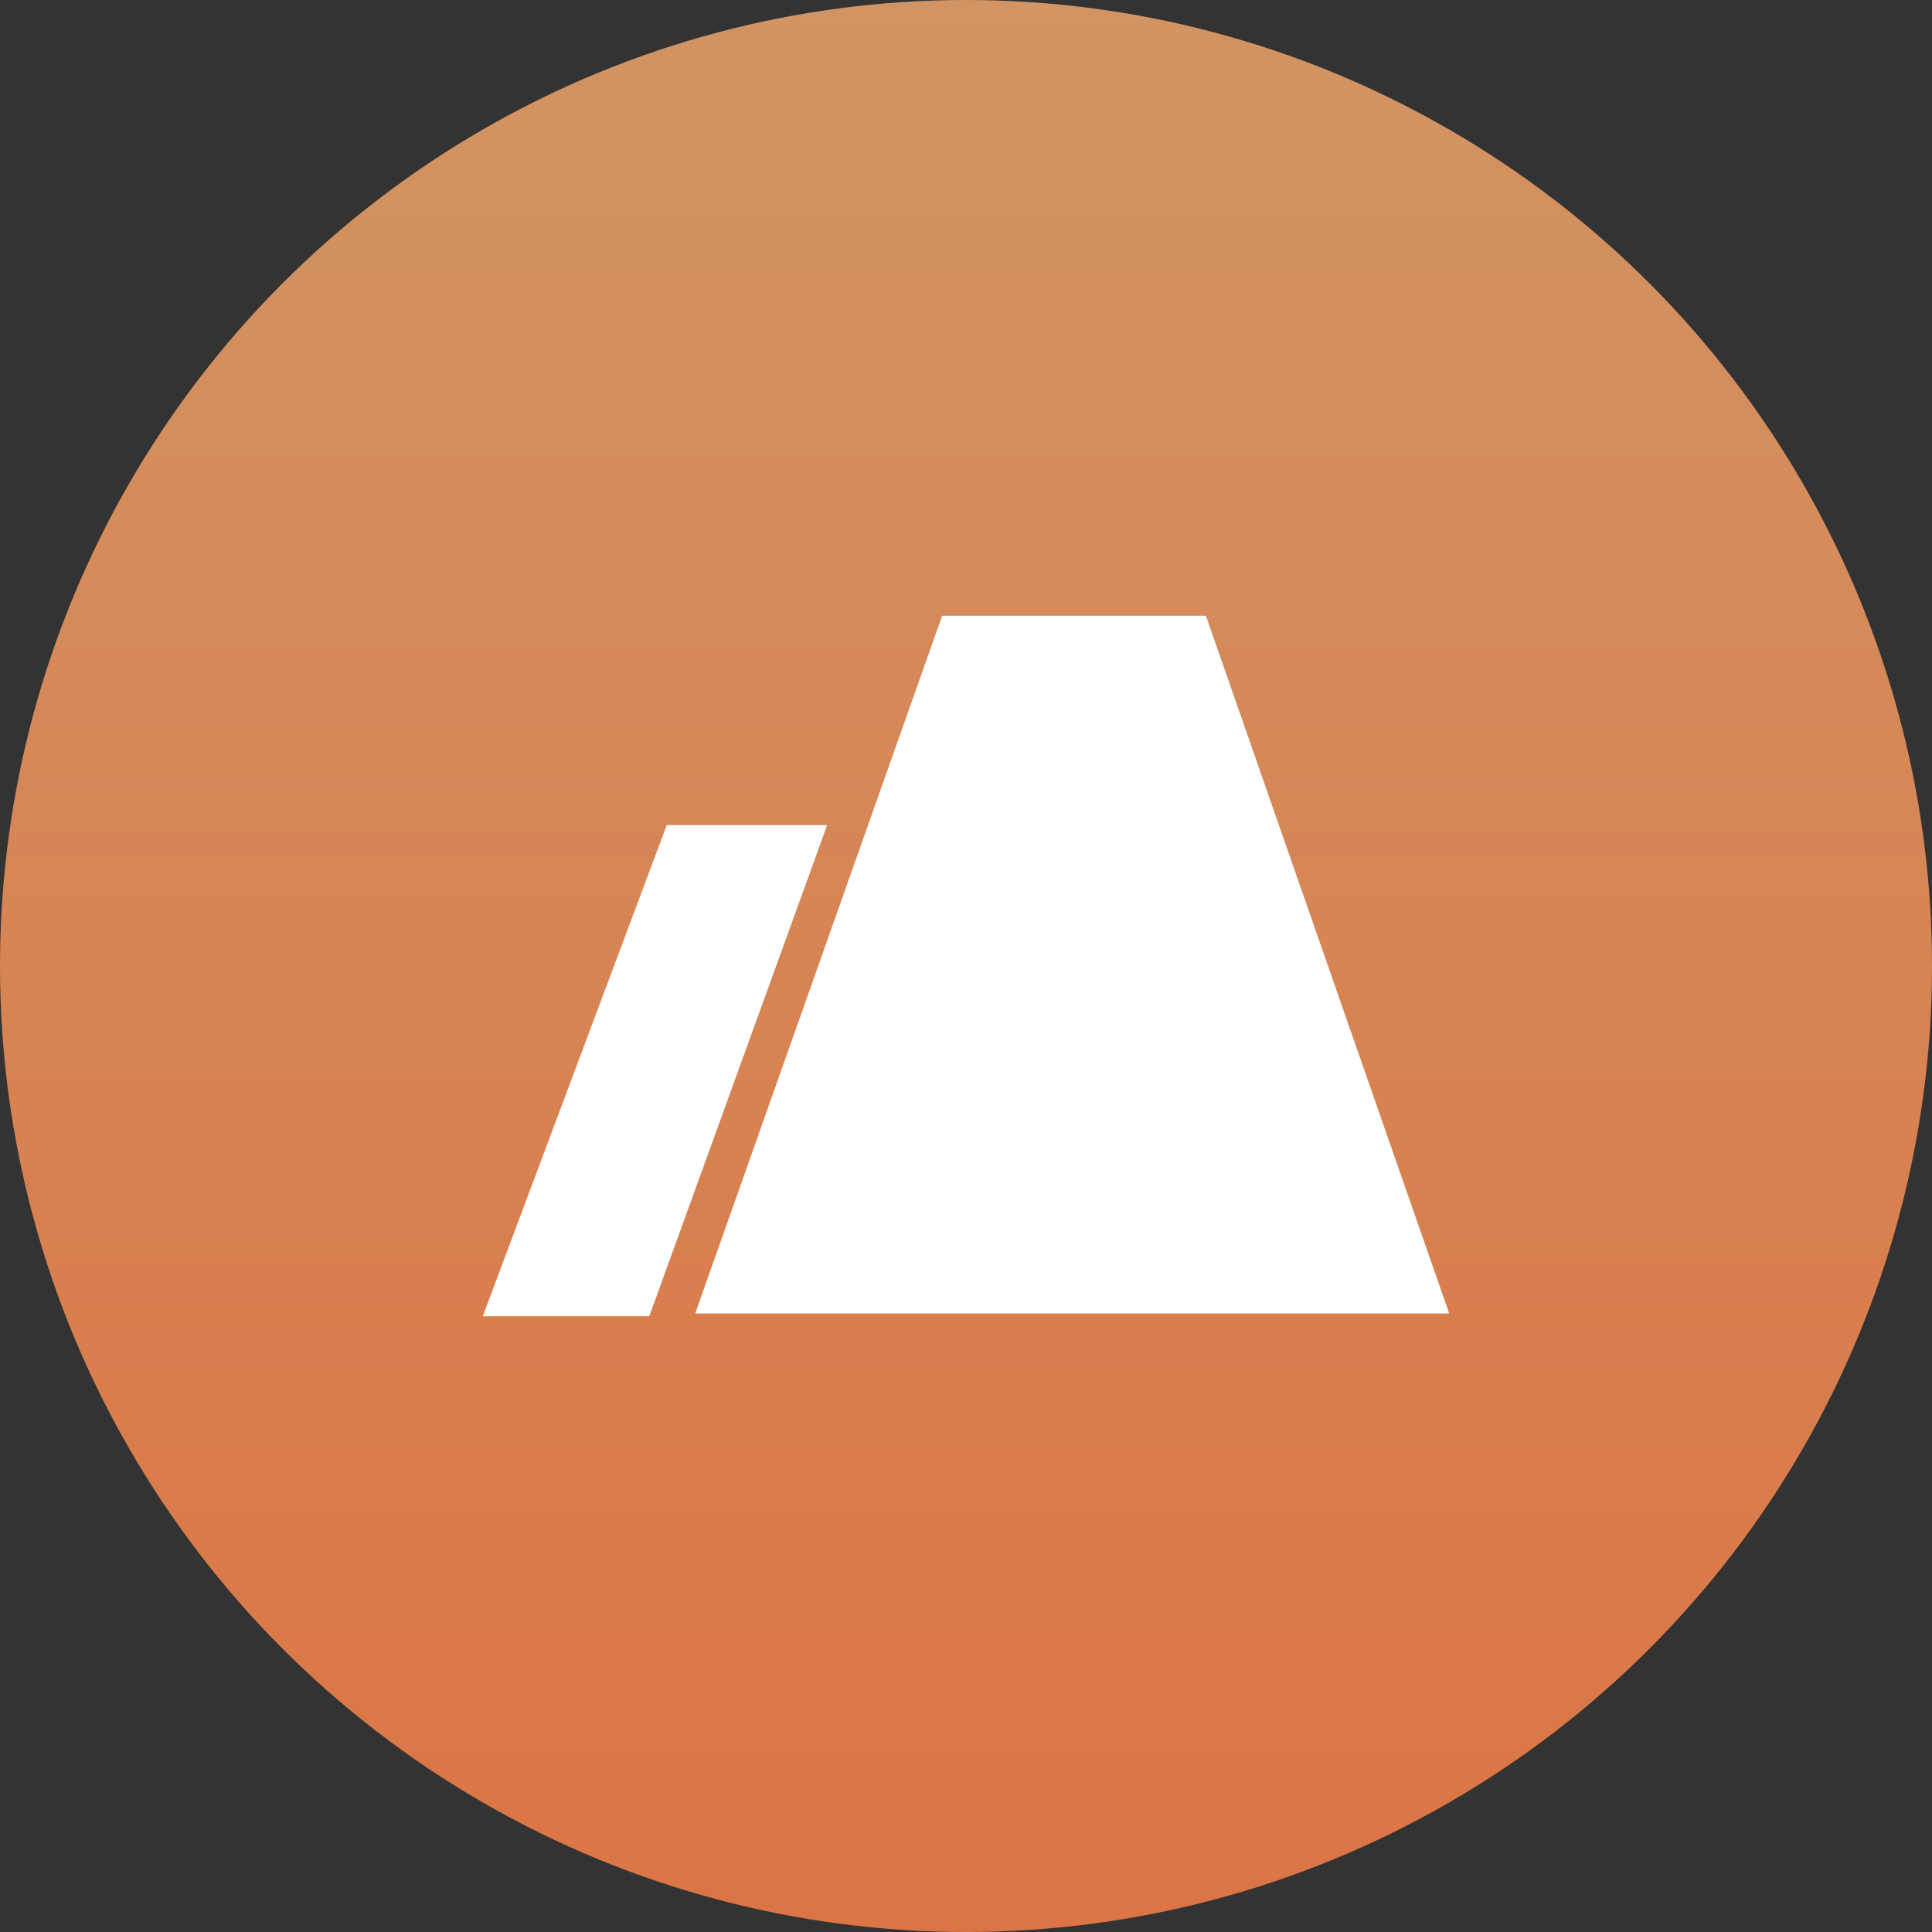 <svg width="30" height="30" viewBox="0 0 30 30" fill="none" xmlns="http://www.w3.org/2000/svg">
<rect x="0" y="0" width="30" height="30" fill="#333333" stroke="none"/>
<circle cx="15" cy="15" r="15" fill="url(#paint0_linear_98_187)"/>
<g clip-path="url(#clip0_98_187)">
<path fill-rule="evenodd" clip-rule="evenodd" d="M10.804 20.395C10.8 20.395 10.797 20.391 10.798 20.387L14.628 9.566C14.629 9.564 14.631 9.562 14.633 9.562H18.721C18.724 9.562 18.726 9.564 18.727 9.566L22.5 20.387C22.501 20.391 22.498 20.395 22.494 20.395H10.919H10.804ZM7.506 20.438C7.502 20.438 7.499 20.433 7.5 20.43L10.352 12.816C10.353 12.814 10.355 12.812 10.358 12.812H12.835C12.84 12.812 12.842 12.816 12.841 12.82L10.084 20.434C10.083 20.436 10.08 20.438 10.078 20.438H7.506Z" fill="white"/>
</g>
<defs>
<linearGradient id="paint0_linear_98_187" x1="0.193" y1="0" x2="0.193" y2="29.613" gradientUnits="userSpaceOnUse">
<stop stop-color="#D29463"/>
<stop offset="1" stop-color="#DC7545"/>
</linearGradient>
<clipPath id="clip0_98_187">
<rect width="15" height="15" fill="white" transform="translate(7.5 7.5)"/>
</clipPath>
</defs>
</svg>

